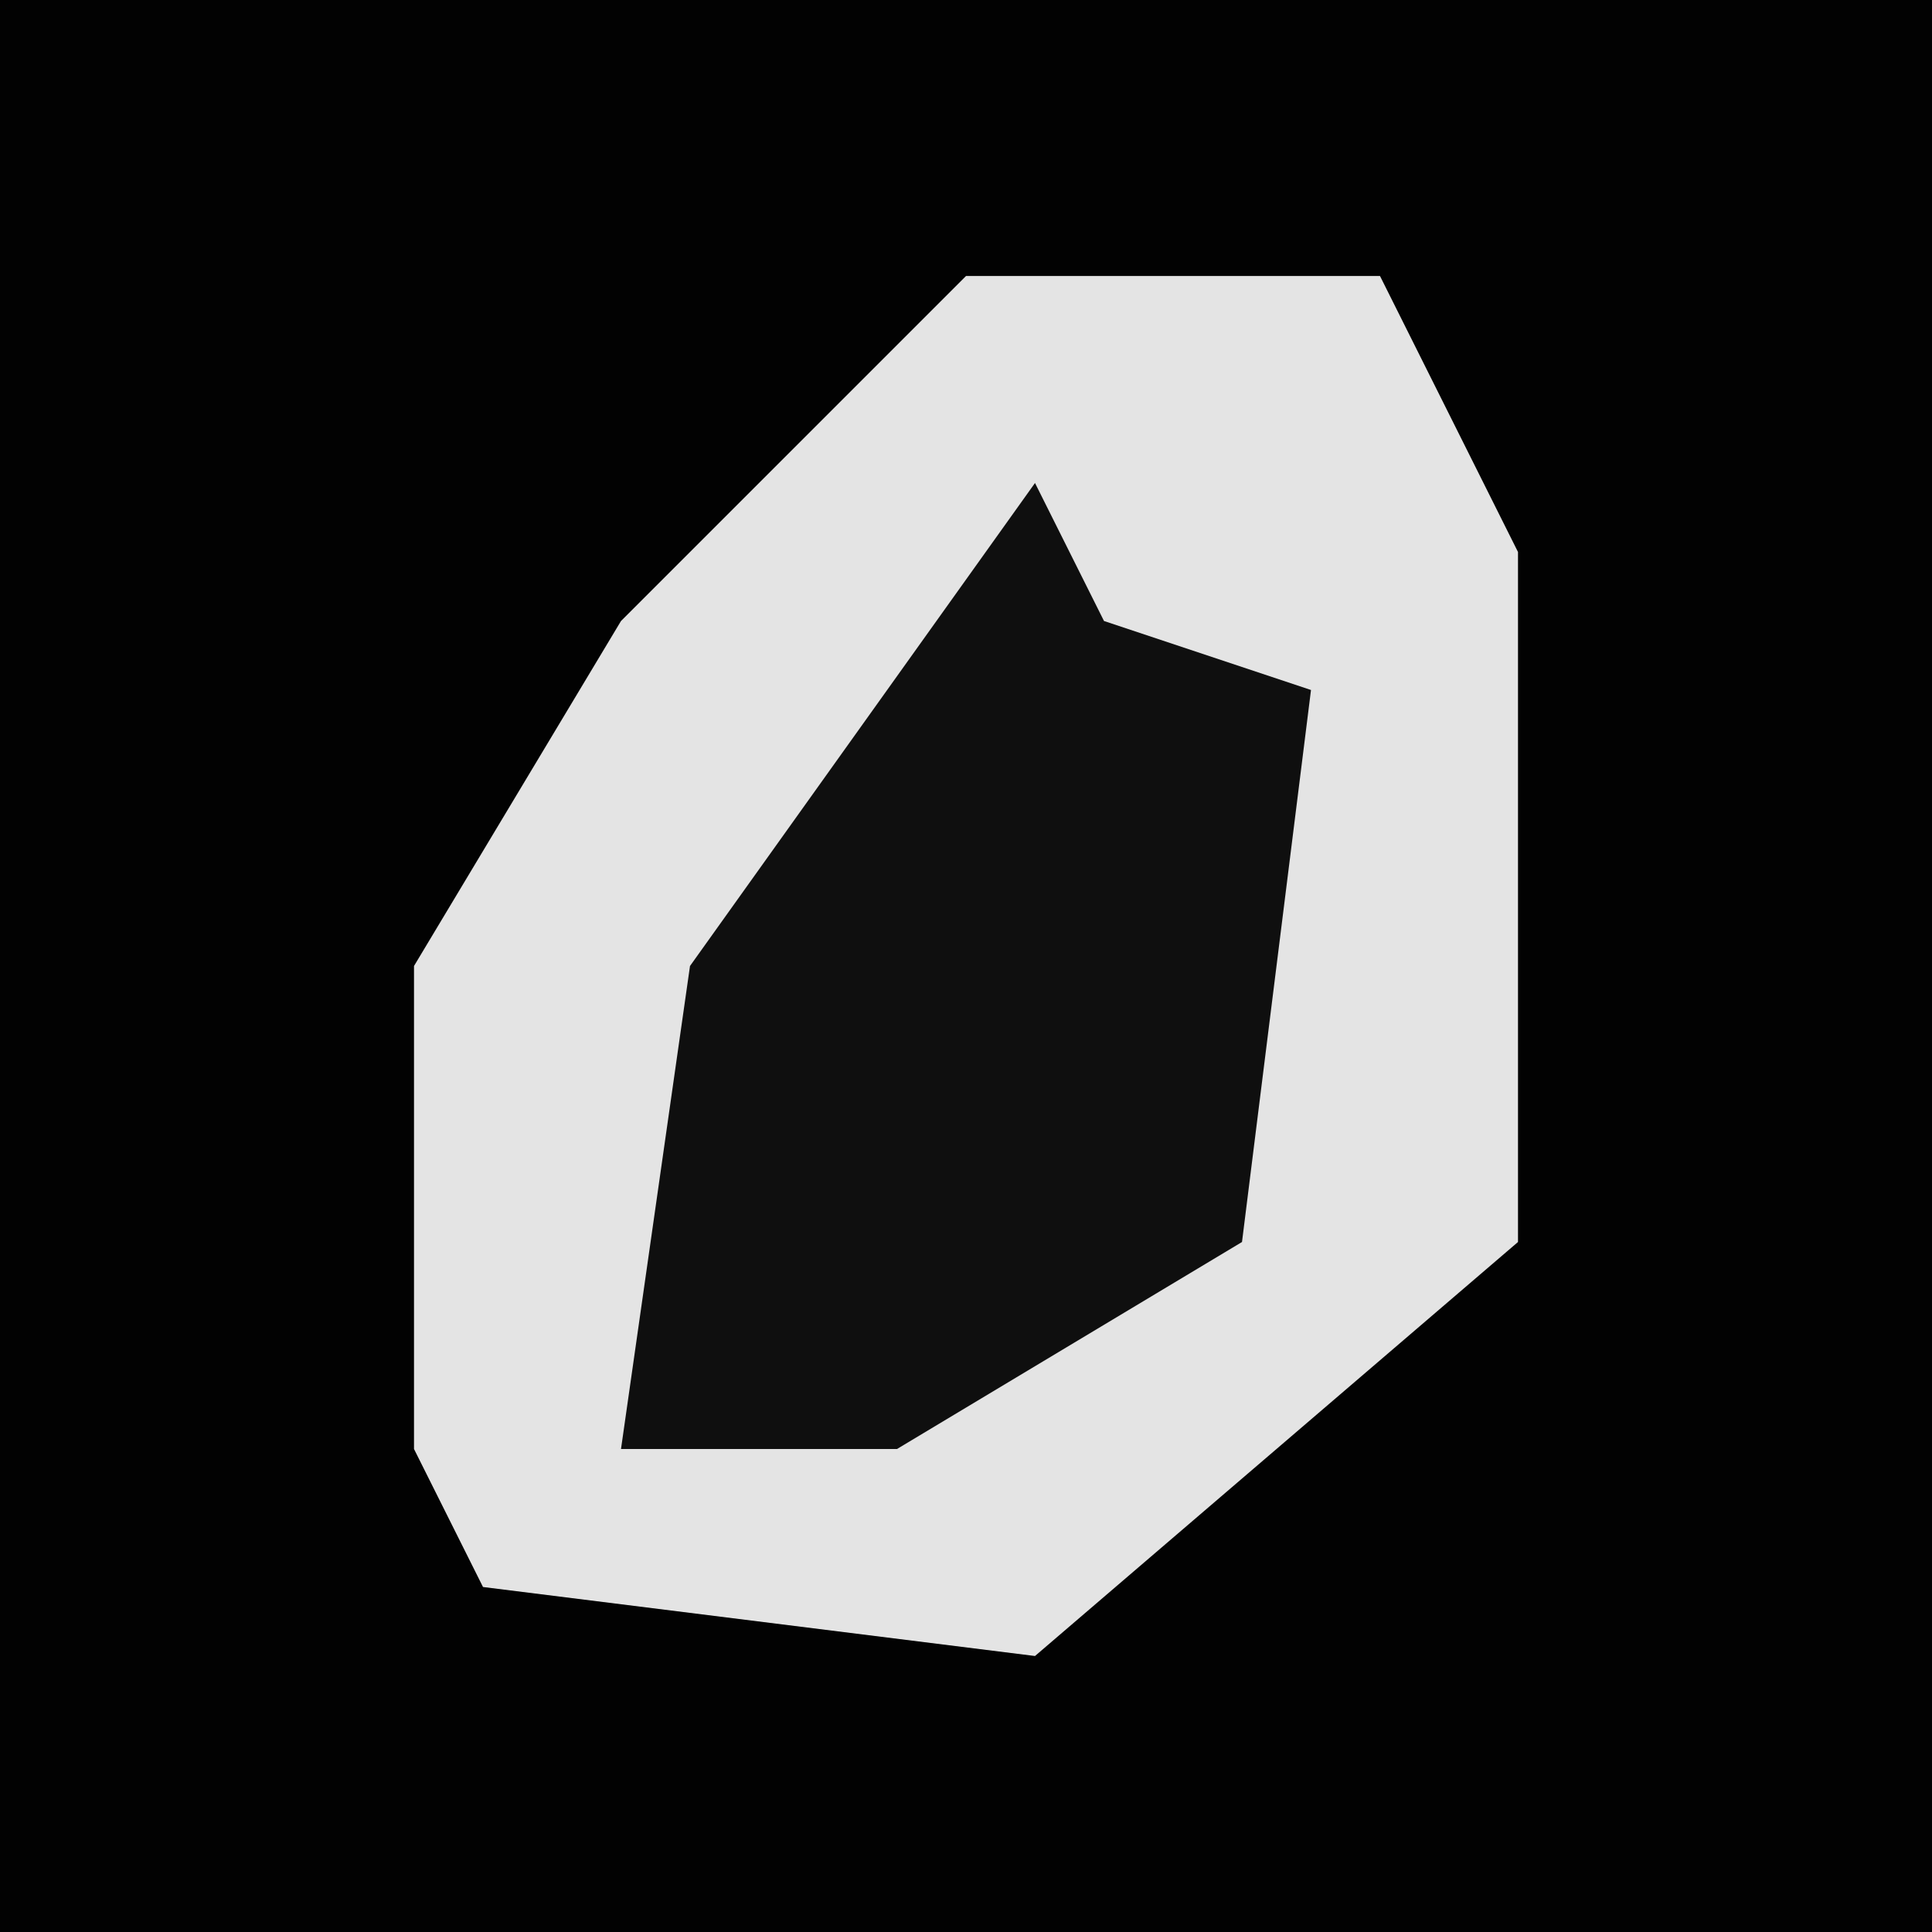 <?xml version="1.0" encoding="UTF-8"?>
<svg version="1.1" xmlns="http://www.w3.org/2000/svg" width="28" height="28">
<path d="M0,0 L28,0 L28,28 L0,28 Z " fill="#020202" transform="translate(0,0)"/>
<path d="M0,0 L6,0 L8,4 L8,14 L1,20 L-7,19 L-8,17 L-8,10 L-5,5 Z " fill="#E4E4E4" transform="translate(14,4)"/>
<path d="M0,0 L1,2 L4,3 L3,11 L-2,14 L-6,14 L-5,7 Z " fill="#0F0F0F" transform="translate(15,7)"/>
</svg>
